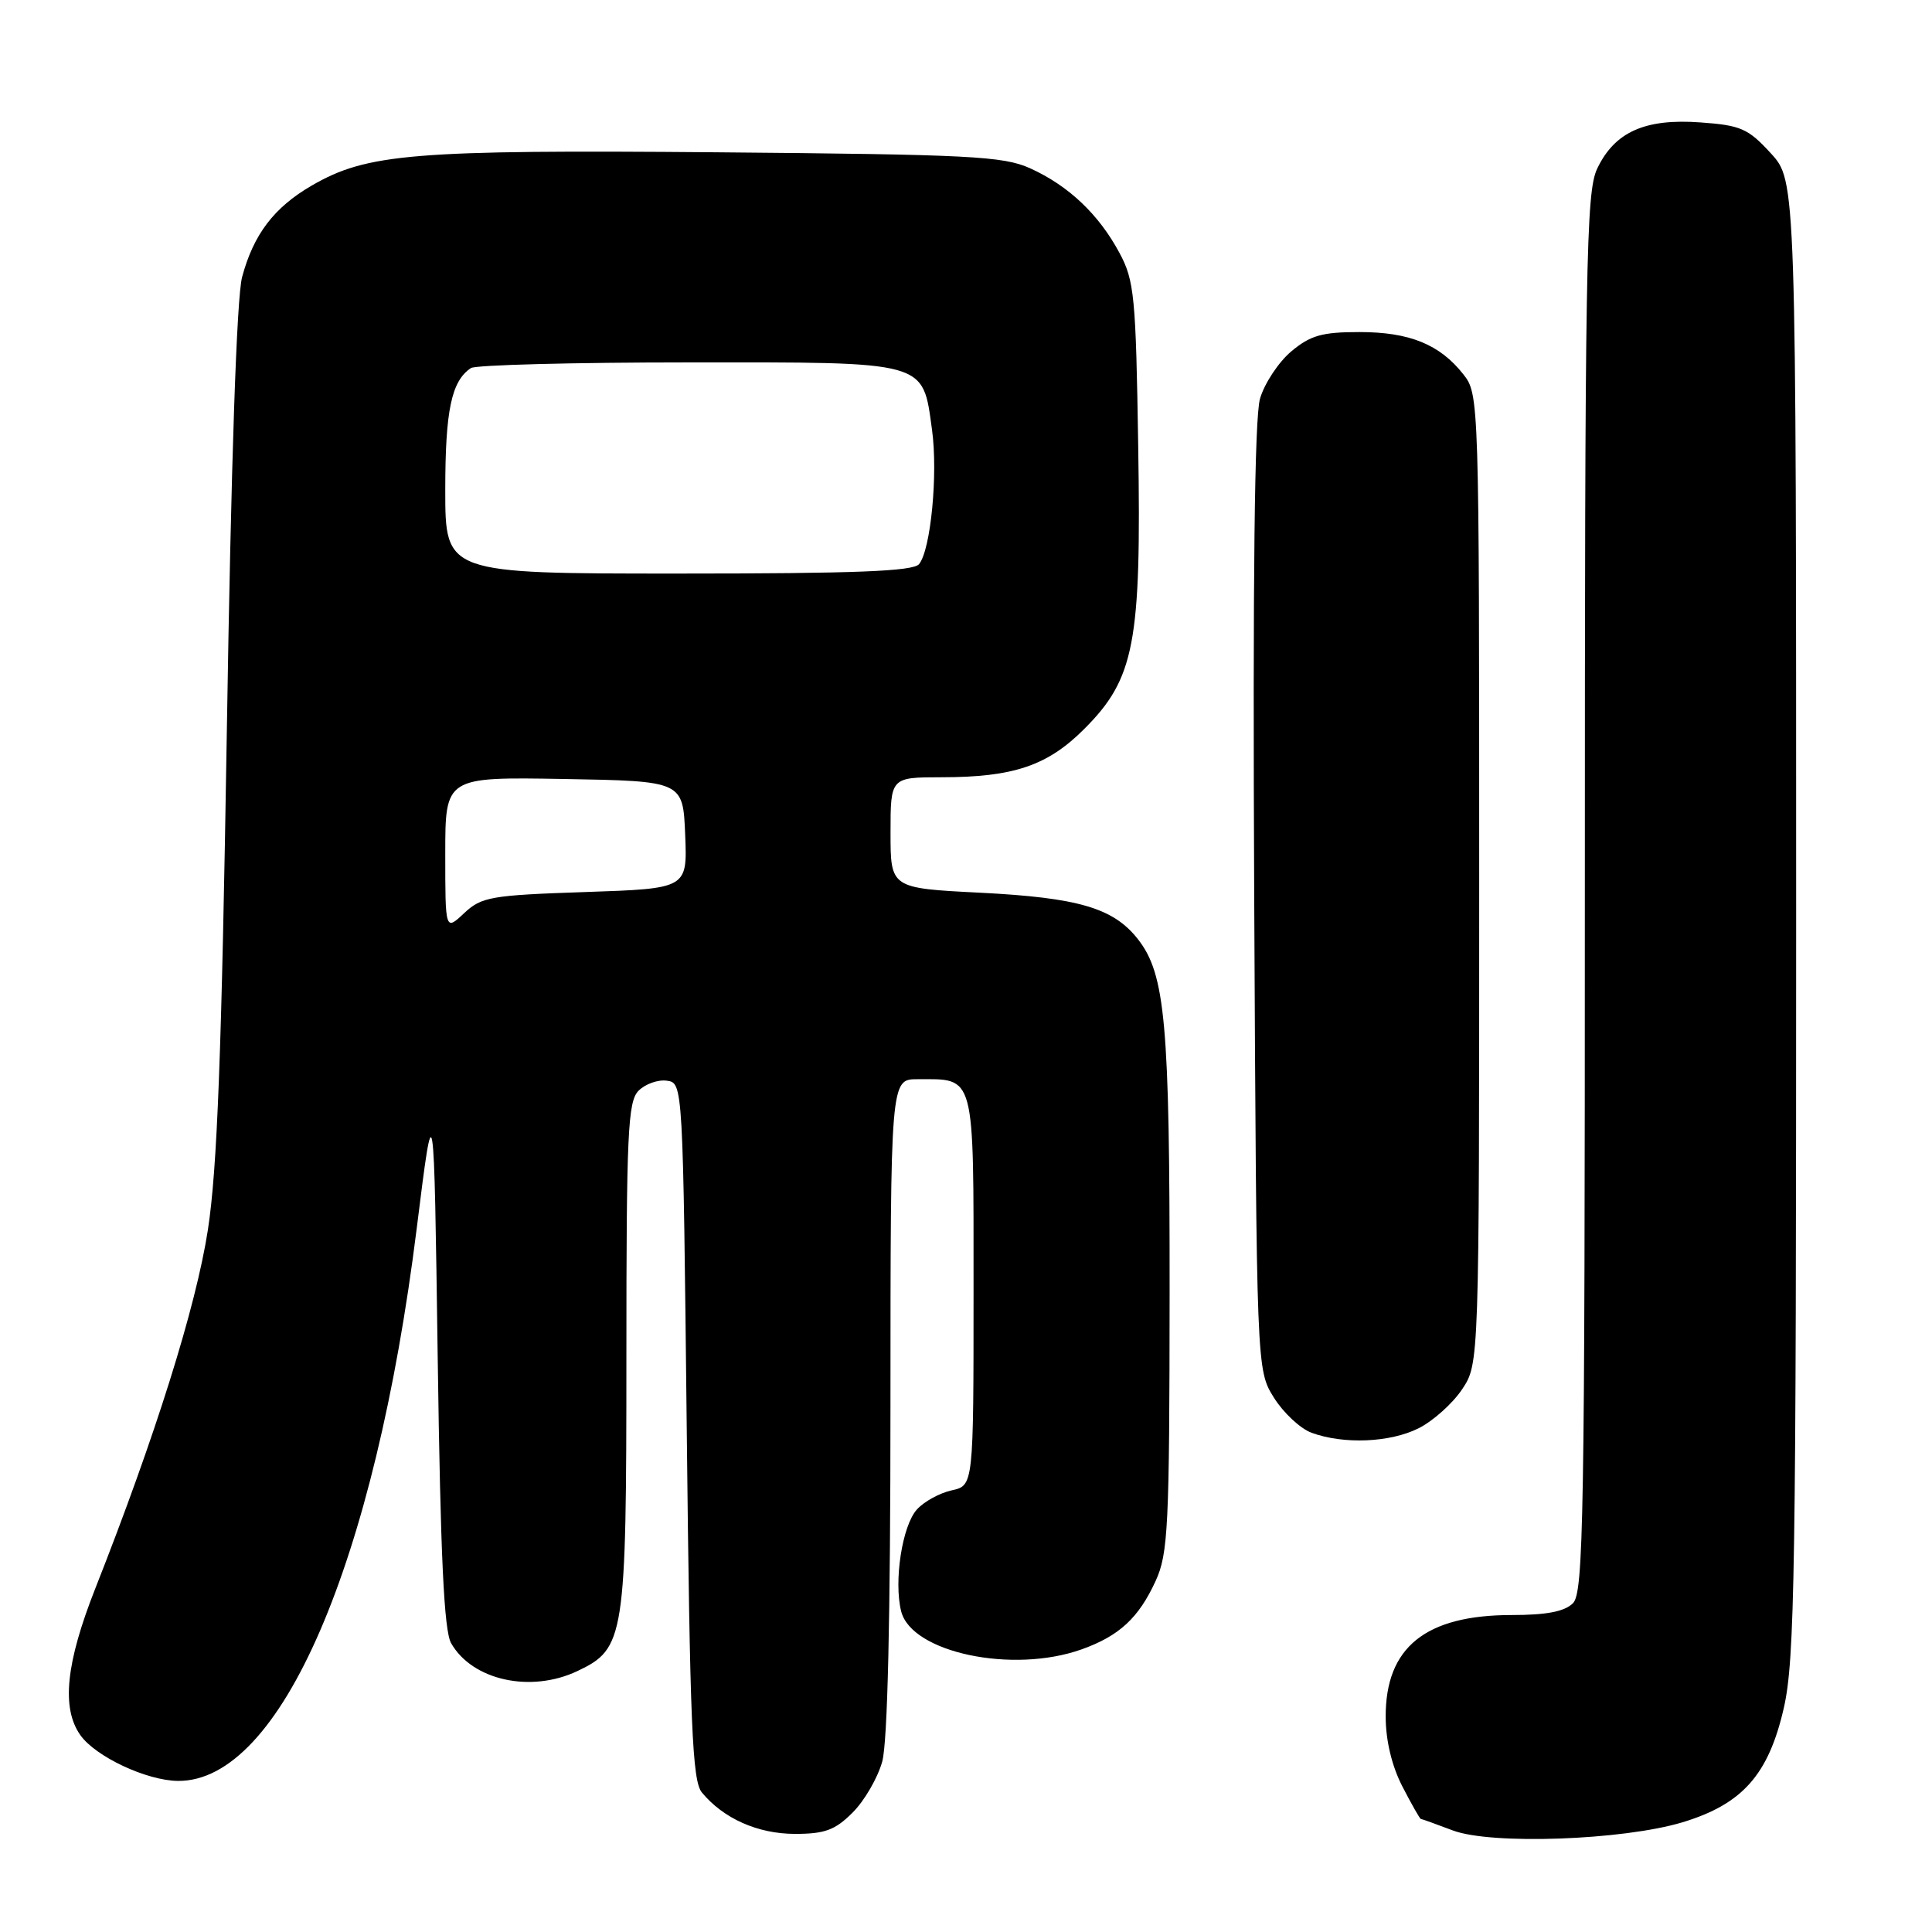 <?xml version="1.0" encoding="UTF-8" standalone="no"?>
<!DOCTYPE svg PUBLIC "-//W3C//DTD SVG 1.1//EN" "http://www.w3.org/Graphics/SVG/1.1/DTD/svg11.dtd" >
<svg xmlns="http://www.w3.org/2000/svg" xmlns:xlink="http://www.w3.org/1999/xlink" version="1.1" viewBox="0 0 256 256">
 <g >
 <path fill="currentColor"
d=" M 222.95 241.46 C 230.90 239.05 234.35 235.14 236.37 226.29 C 237.82 219.91 238.00 208.20 238.00 121.54 C 238.00 23.97 238.00 23.97 234.64 20.31 C 231.64 17.03 230.66 16.60 225.31 16.22 C 217.96 15.68 213.94 17.49 211.63 22.36 C 210.16 25.47 210.00 34.76 210.00 118.33 C 210.00 201.11 209.83 211.02 208.43 212.43 C 207.32 213.54 204.93 214.00 200.33 214.00 C 188.88 214.00 183.58 218.28 183.61 227.50 C 183.62 230.67 184.44 234.05 185.84 236.75 C 187.05 239.09 188.14 241.01 188.27 241.02 C 188.40 241.02 190.30 241.71 192.50 242.54 C 197.59 244.47 215.06 243.84 222.95 241.46 Z  M 112.98 240.17 C 114.54 238.62 116.30 235.58 116.90 233.42 C 117.61 230.87 117.99 214.35 117.99 186.25 C 118.00 143.00 118.00 143.00 121.57 143.00 C 129.28 143.00 129.00 141.95 129.00 170.96 C 129.00 196.84 129.00 196.84 126.10 197.48 C 124.51 197.83 122.43 198.97 121.49 200.02 C 119.55 202.16 118.41 209.53 119.41 213.51 C 120.79 218.98 134.18 221.81 143.32 218.55 C 148.30 216.77 150.87 214.40 153.12 209.50 C 154.79 205.87 154.96 202.34 154.98 171.30 C 155.00 135.50 154.42 129.08 150.76 124.42 C 147.52 120.31 142.89 118.95 129.90 118.29 C 118.00 117.69 118.00 117.69 118.00 110.35 C 118.00 103.00 118.00 103.00 124.75 102.99 C 134.29 102.99 138.80 101.46 143.65 96.61 C 150.34 89.92 151.24 85.25 150.82 59.21 C 150.51 39.28 150.31 37.17 148.33 33.50 C 145.59 28.39 141.56 24.59 136.50 22.30 C 132.92 20.69 128.56 20.47 95.00 20.18 C 54.70 19.84 48.64 20.34 41.32 24.58 C 36.32 27.48 33.60 31.04 32.08 36.71 C 31.36 39.38 30.62 61.23 30.06 96.70 C 29.37 139.67 28.79 154.91 27.54 163.00 C 25.96 173.19 20.59 190.30 12.62 210.50 C 8.73 220.36 8.12 226.30 10.63 229.89 C 12.64 232.76 19.44 235.95 23.60 235.98 C 37.18 236.07 49.69 207.11 55.22 162.75 C 57.50 144.50 57.50 144.50 58.00 180.00 C 58.37 206.22 58.83 216.09 59.78 217.74 C 62.59 222.66 70.33 224.36 76.52 221.42 C 82.78 218.45 83.00 217.04 83.00 179.67 C 83.00 150.06 83.19 145.95 84.62 144.52 C 85.52 143.62 87.21 143.03 88.37 143.20 C 90.50 143.50 90.50 143.54 91.00 189.60 C 91.42 228.58 91.73 235.97 93.00 237.51 C 95.86 240.97 100.40 242.99 105.33 243.00 C 109.29 243.00 110.66 242.50 112.98 240.17 Z  M 187.98 189.25 C 189.89 188.29 192.48 185.97 193.73 184.10 C 196.00 180.70 196.00 180.70 196.00 116.49 C 196.00 52.88 195.98 52.24 193.91 49.61 C 190.78 45.63 186.77 44.00 180.13 44.00 C 175.17 44.00 173.63 44.44 171.09 46.57 C 169.41 47.99 167.55 50.80 166.96 52.82 C 166.23 55.32 165.99 76.56 166.19 119.00 C 166.50 181.50 166.50 181.50 168.79 185.18 C 170.05 187.20 172.30 189.30 173.79 189.85 C 178.06 191.41 184.19 191.15 187.98 189.25 Z  M 59.00 113.15 C 59.00 102.95 59.00 102.95 74.75 103.22 C 90.50 103.50 90.50 103.50 90.79 110.62 C 91.08 117.74 91.08 117.74 77.54 118.20 C 65.04 118.62 63.80 118.84 61.50 121.00 C 59.00 123.35 59.00 123.35 59.00 113.15 Z  M 59.00 64.93 C 59.00 54.37 59.82 50.49 62.40 48.77 C 63.00 48.36 75.99 48.02 91.25 48.02 C 123.12 48.00 122.23 47.75 123.50 56.97 C 124.30 62.82 123.33 72.86 121.78 74.75 C 121.00 75.70 113.37 76.00 89.88 76.00 C 59.00 76.00 59.00 76.00 59.00 64.93 Z "/>
</g>
</svg>